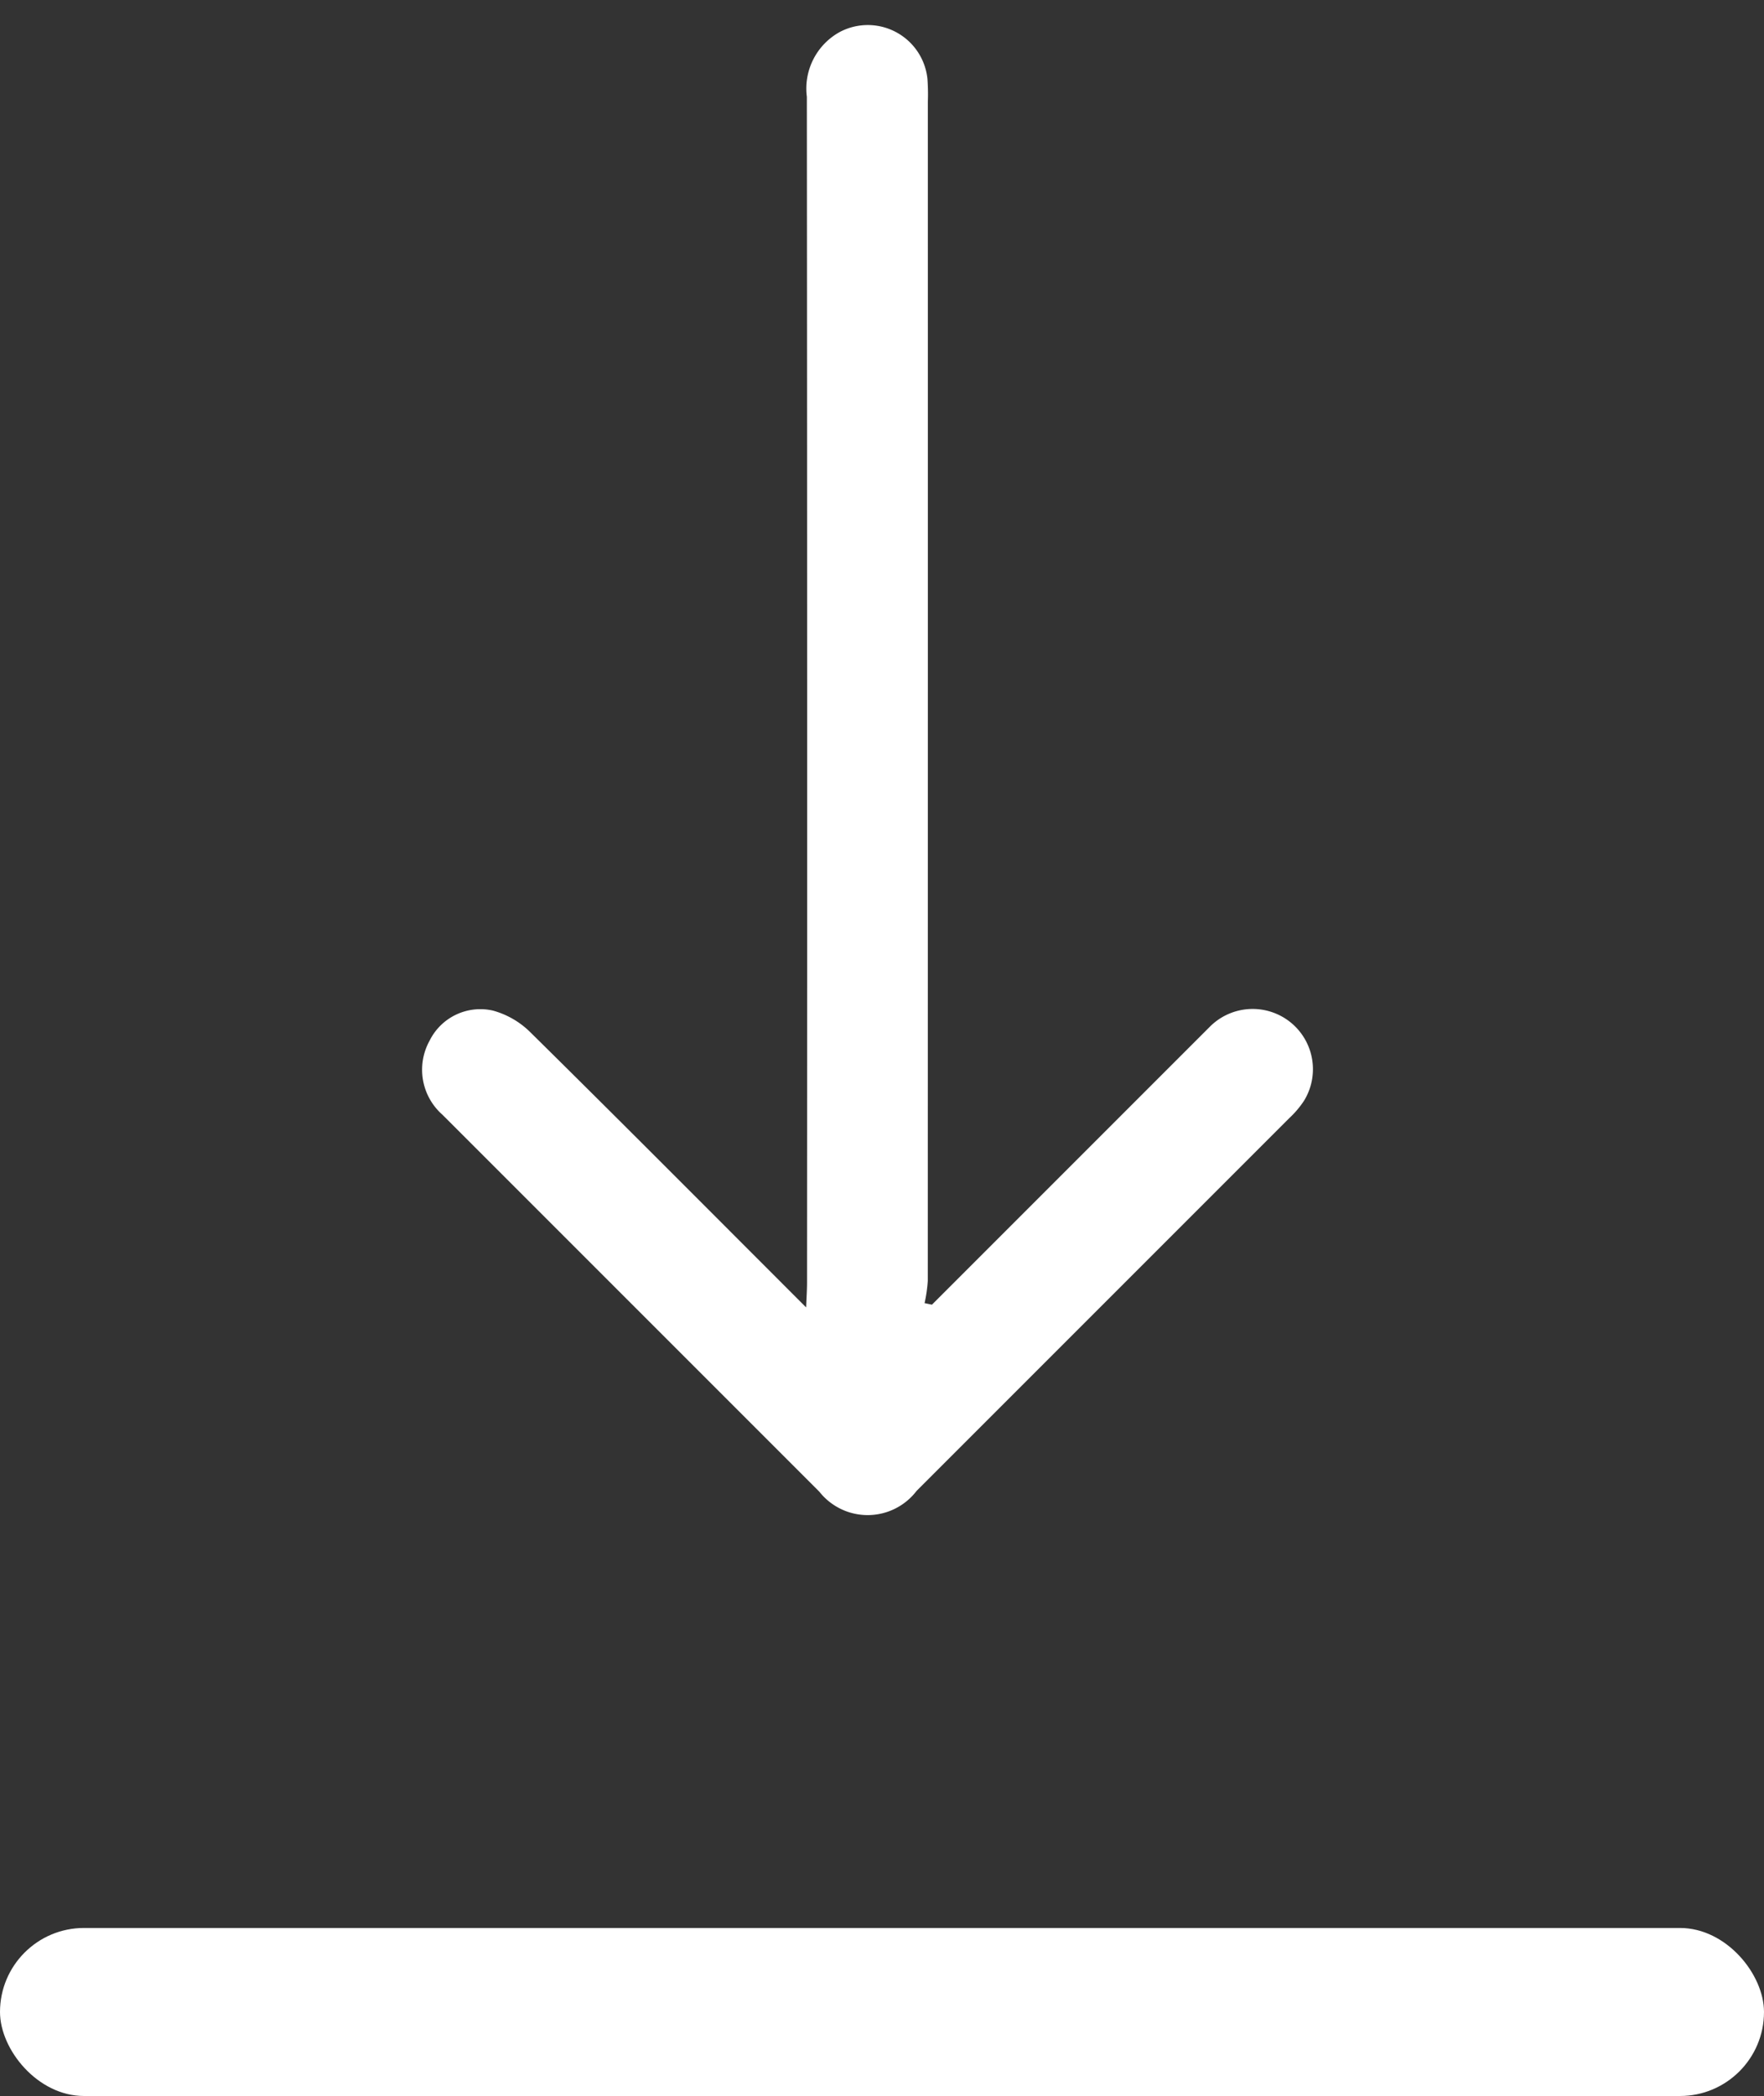 <svg xmlns="http://www.w3.org/2000/svg" width="21" height="24.948" viewBox="0 0 21 24.948">
  <rect x="0" y="0" width="21" height="24.948" fill="#333333" stroke="none"/>
  <g id="Group_131" data-name="Group 131" transform="translate(-358 -458.052)">
    <path id="Path_293" data-name="Path 293" d="M-151.737,1203.877h-2.044c-.877,0-1.755,0-2.632,0a.719.719,0,0,1-.719-.643.717.717,0,0,1,.548-.773,1.143,1.143,0,0,1,.268-.022h6.276a.733.733,0,0,1,.825.812q0,3.172,0,6.345a.714.714,0,0,1-.516.732.674.674,0,0,1-.786-.281,1.014,1.014,0,0,1-.132-.485c-.01-1.455-.006-2.91-.006-4.365v-.284c-.092.085-.151.137-.207.192q-5,4.995-9.988,9.991a.768.768,0,0,1-.824.268.714.714,0,0,1-.342-1.132,2.468,2.468,0,0,1,.187-.194q4.963-4.964,9.927-9.926a1.818,1.818,0,0,1,.214-.16Z" transform="translate(1113.07 1432.145) rotate(135)" fill="#fff"/>
    <rect id="Rectangle_68" data-name="Rectangle 68" width="21" height="2" rx="1" transform="translate(358 481)" fill="#fff"/>
  </g>
</svg>
